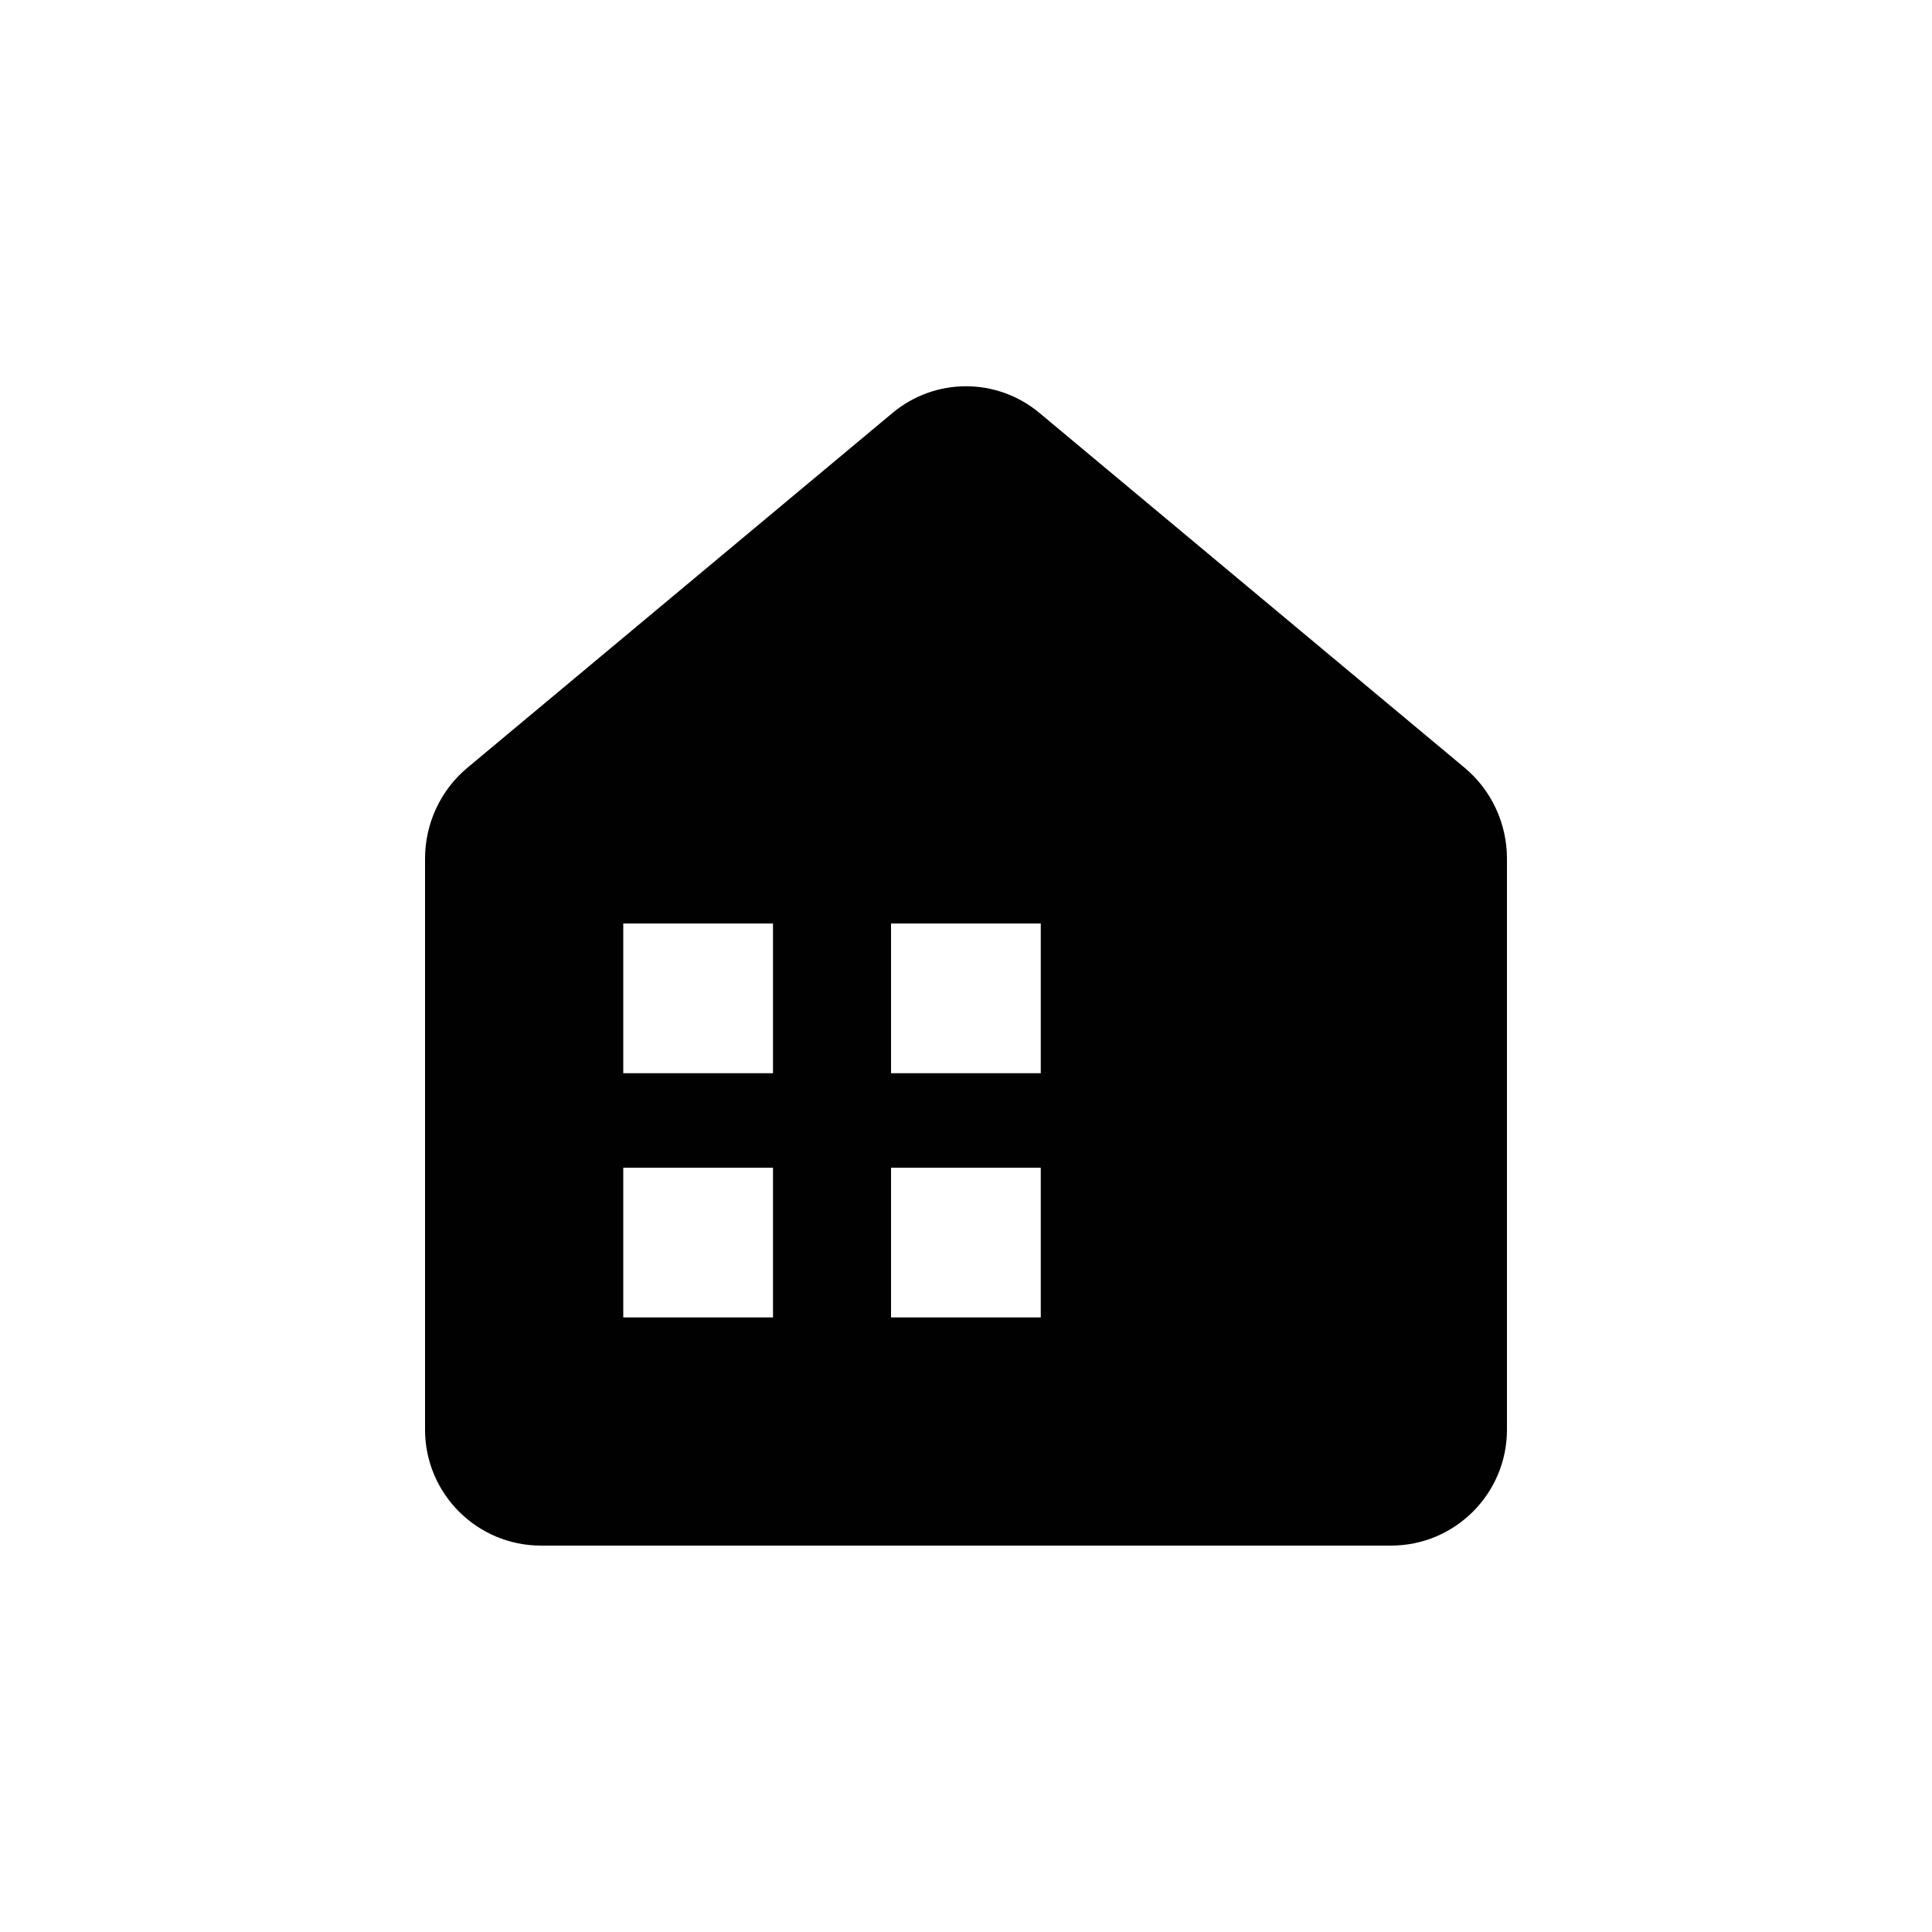 <?xml version="1.0" encoding="UTF-8"?><svg id="Layer_2" xmlns="http://www.w3.org/2000/svg" viewBox="0 0 100 100"><defs><style>.cls-1{fill:#010101;}.cls-1,.cls-2{stroke-width:0px;}.cls-2{fill:none;}</style></defs><g id="Layer_1-2"><path class="cls-1" d="M75.81,39.74l-22-18.36c-2.21-1.85-5.41-1.85-7.62,0l-22,18.36c-1.39,1.16-2.19,2.89-2.19,4.7v29.56c0,3.31,2.69,6,6,6h44c3.31,0,6-2.69,6-6v-29.56c0-1.81-.8-3.54-2.19-4.7M40.01,68.19h-7.75v-7.75h7.75v7.75ZM40.01,55.55h-7.75v-7.75h7.75v7.75ZM53.87,68.19h-7.75v-7.75h7.75v7.75ZM53.87,55.55h-7.75v-7.75h7.75v7.75Z"/><rect class="cls-2" width="100" height="100"/></g></svg>